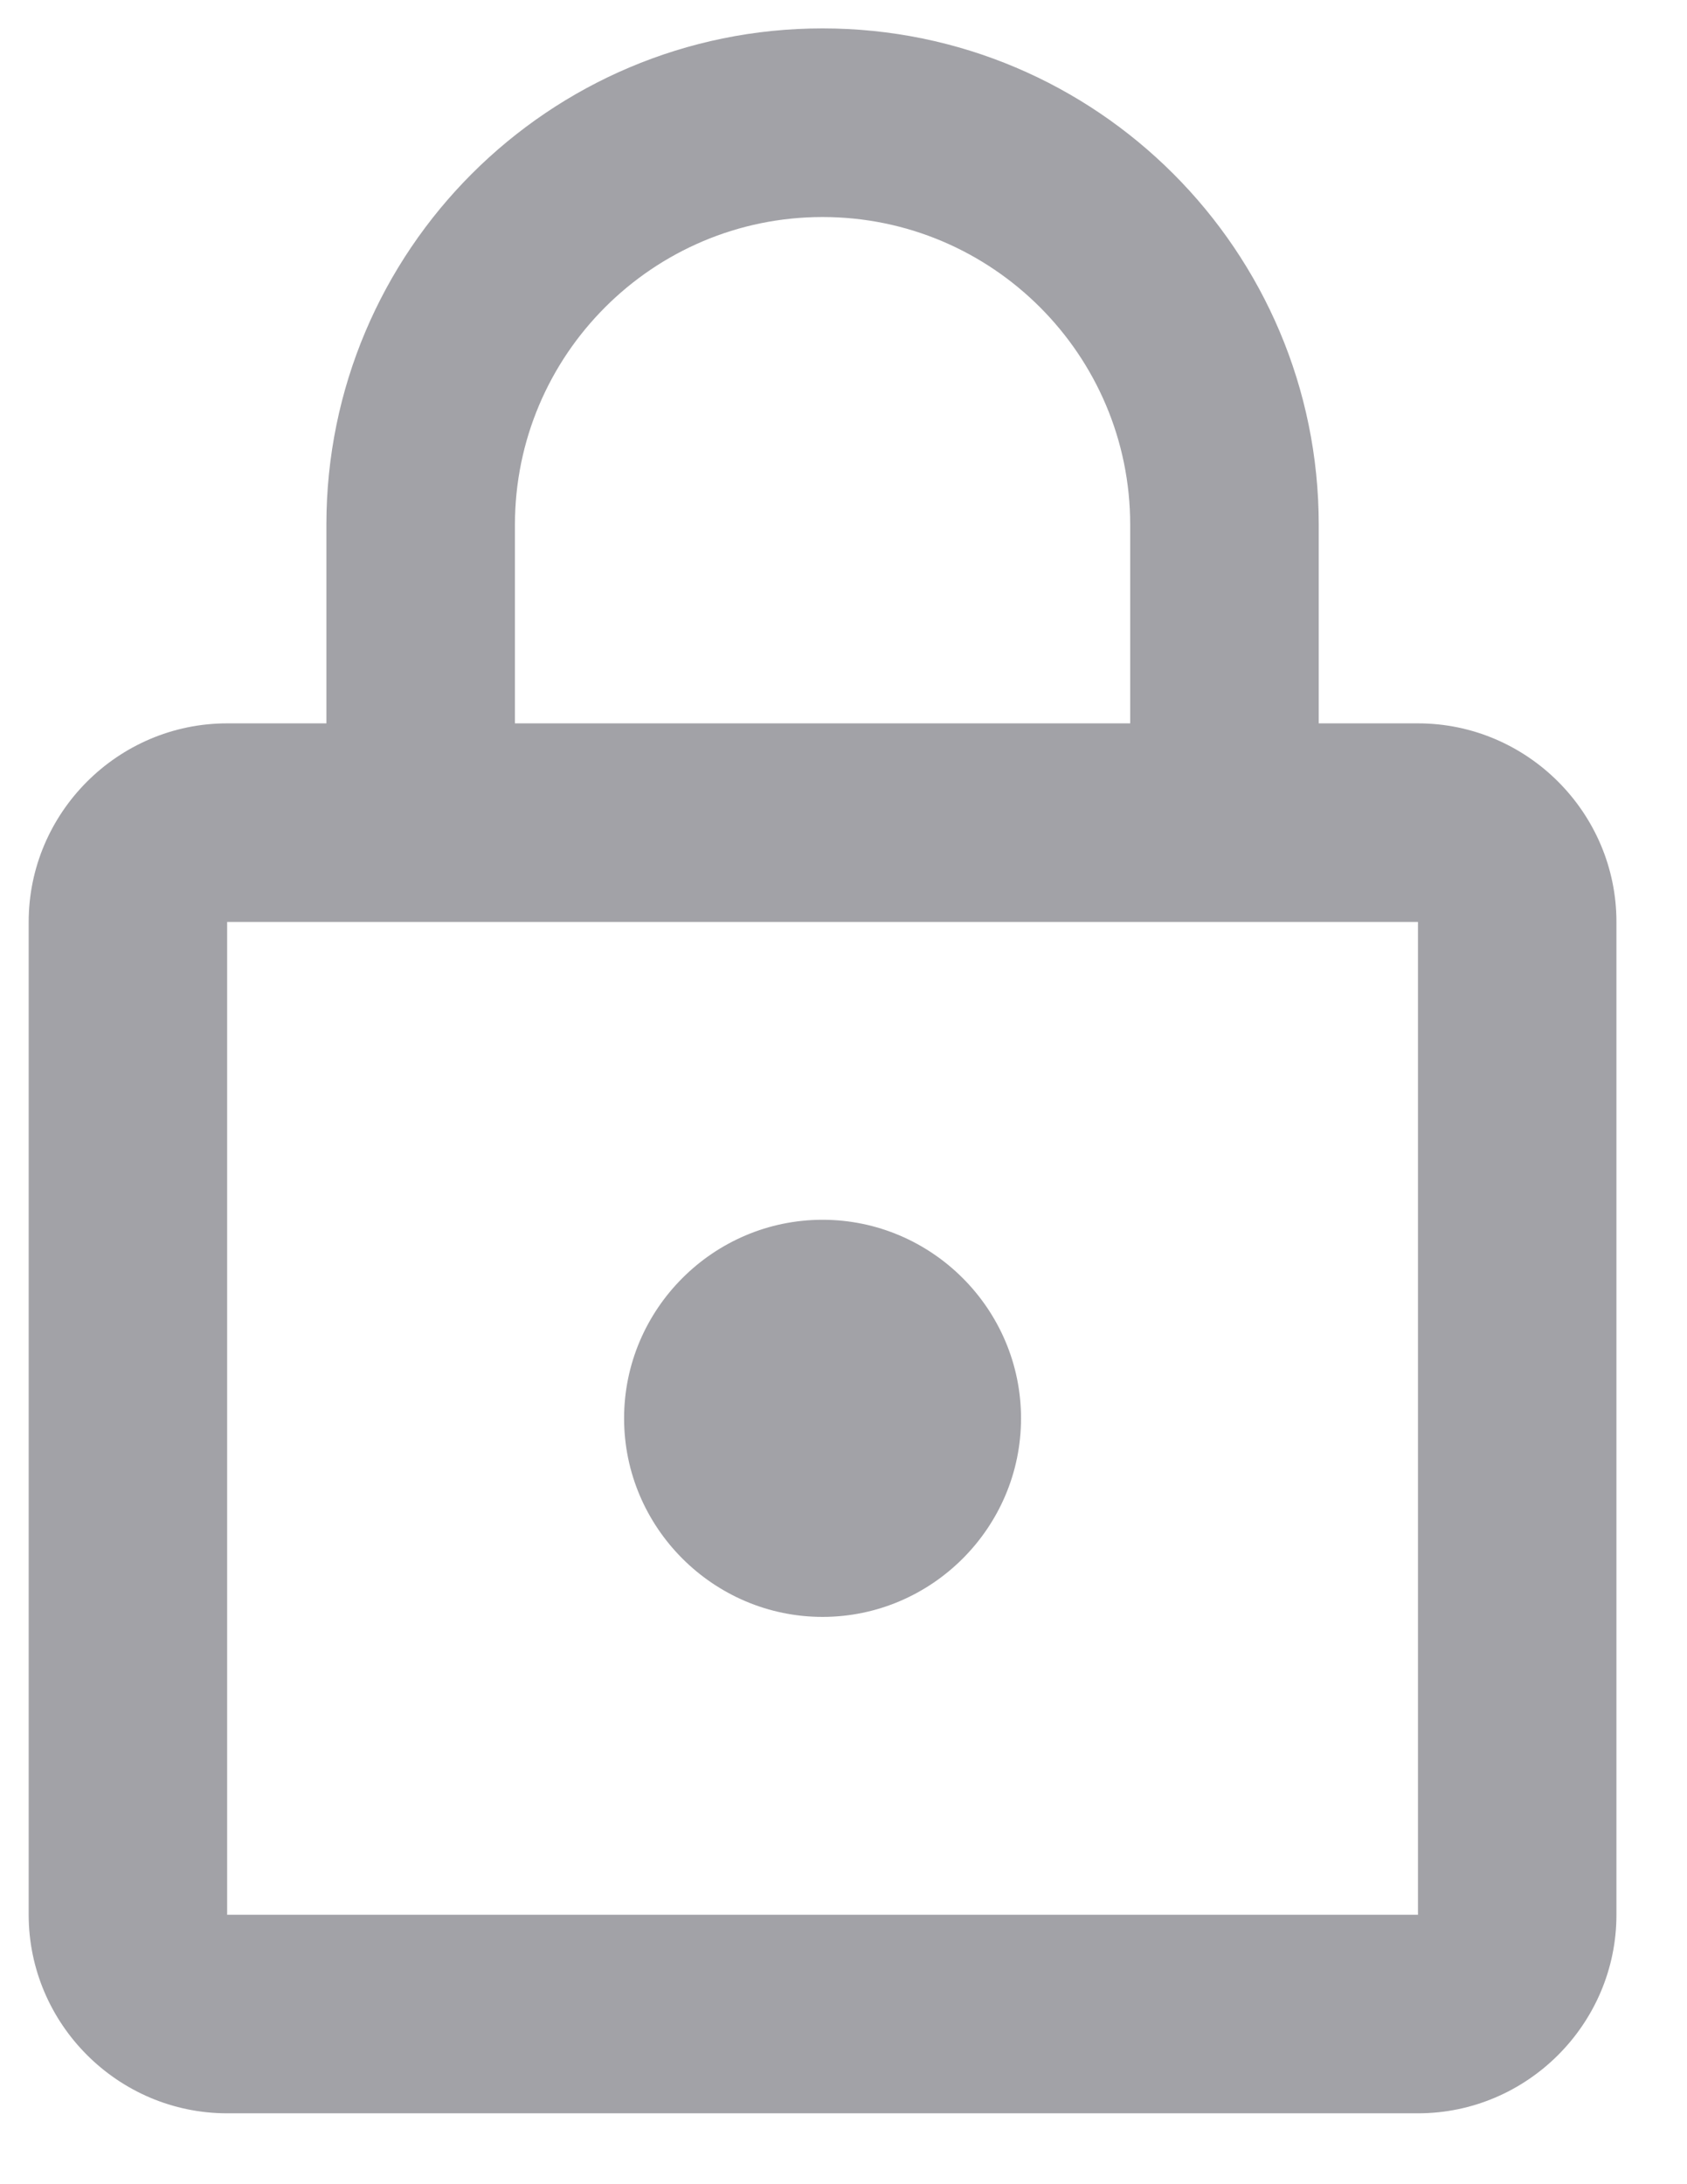 <svg width="17" height="22" viewBox="0 0 17 22" fill="none" xmlns="http://www.w3.org/2000/svg">
<path d="M8.289 16.286C9.389 16.286 10.289 15.386 10.289 14.286C10.289 13.186 9.389 12.286 8.289 12.286C7.189 12.286 6.289 13.186 6.289 14.286C6.289 15.386 7.189 16.286 8.289 16.286ZM14.289 7.286H13.289V5.286C13.289 2.526 11.049 0.286 8.289 0.286C5.529 0.286 3.289 2.526 3.289 5.286V7.286H2.289C1.189 7.286 0.289 8.186 0.289 9.286V19.286C0.289 20.386 1.189 21.286 2.289 21.286H14.289C15.389 21.286 16.289 20.386 16.289 19.286V9.286C16.289 8.186 15.389 7.286 14.289 7.286ZM5.189 5.286C5.189 3.576 6.579 2.186 8.289 2.186C9.999 2.186 11.389 3.576 11.389 5.286V7.286H5.189V5.286ZM14.289 19.286H2.289V9.286H14.289V19.286Z" fill="#A2A2A7"/>
</svg>
